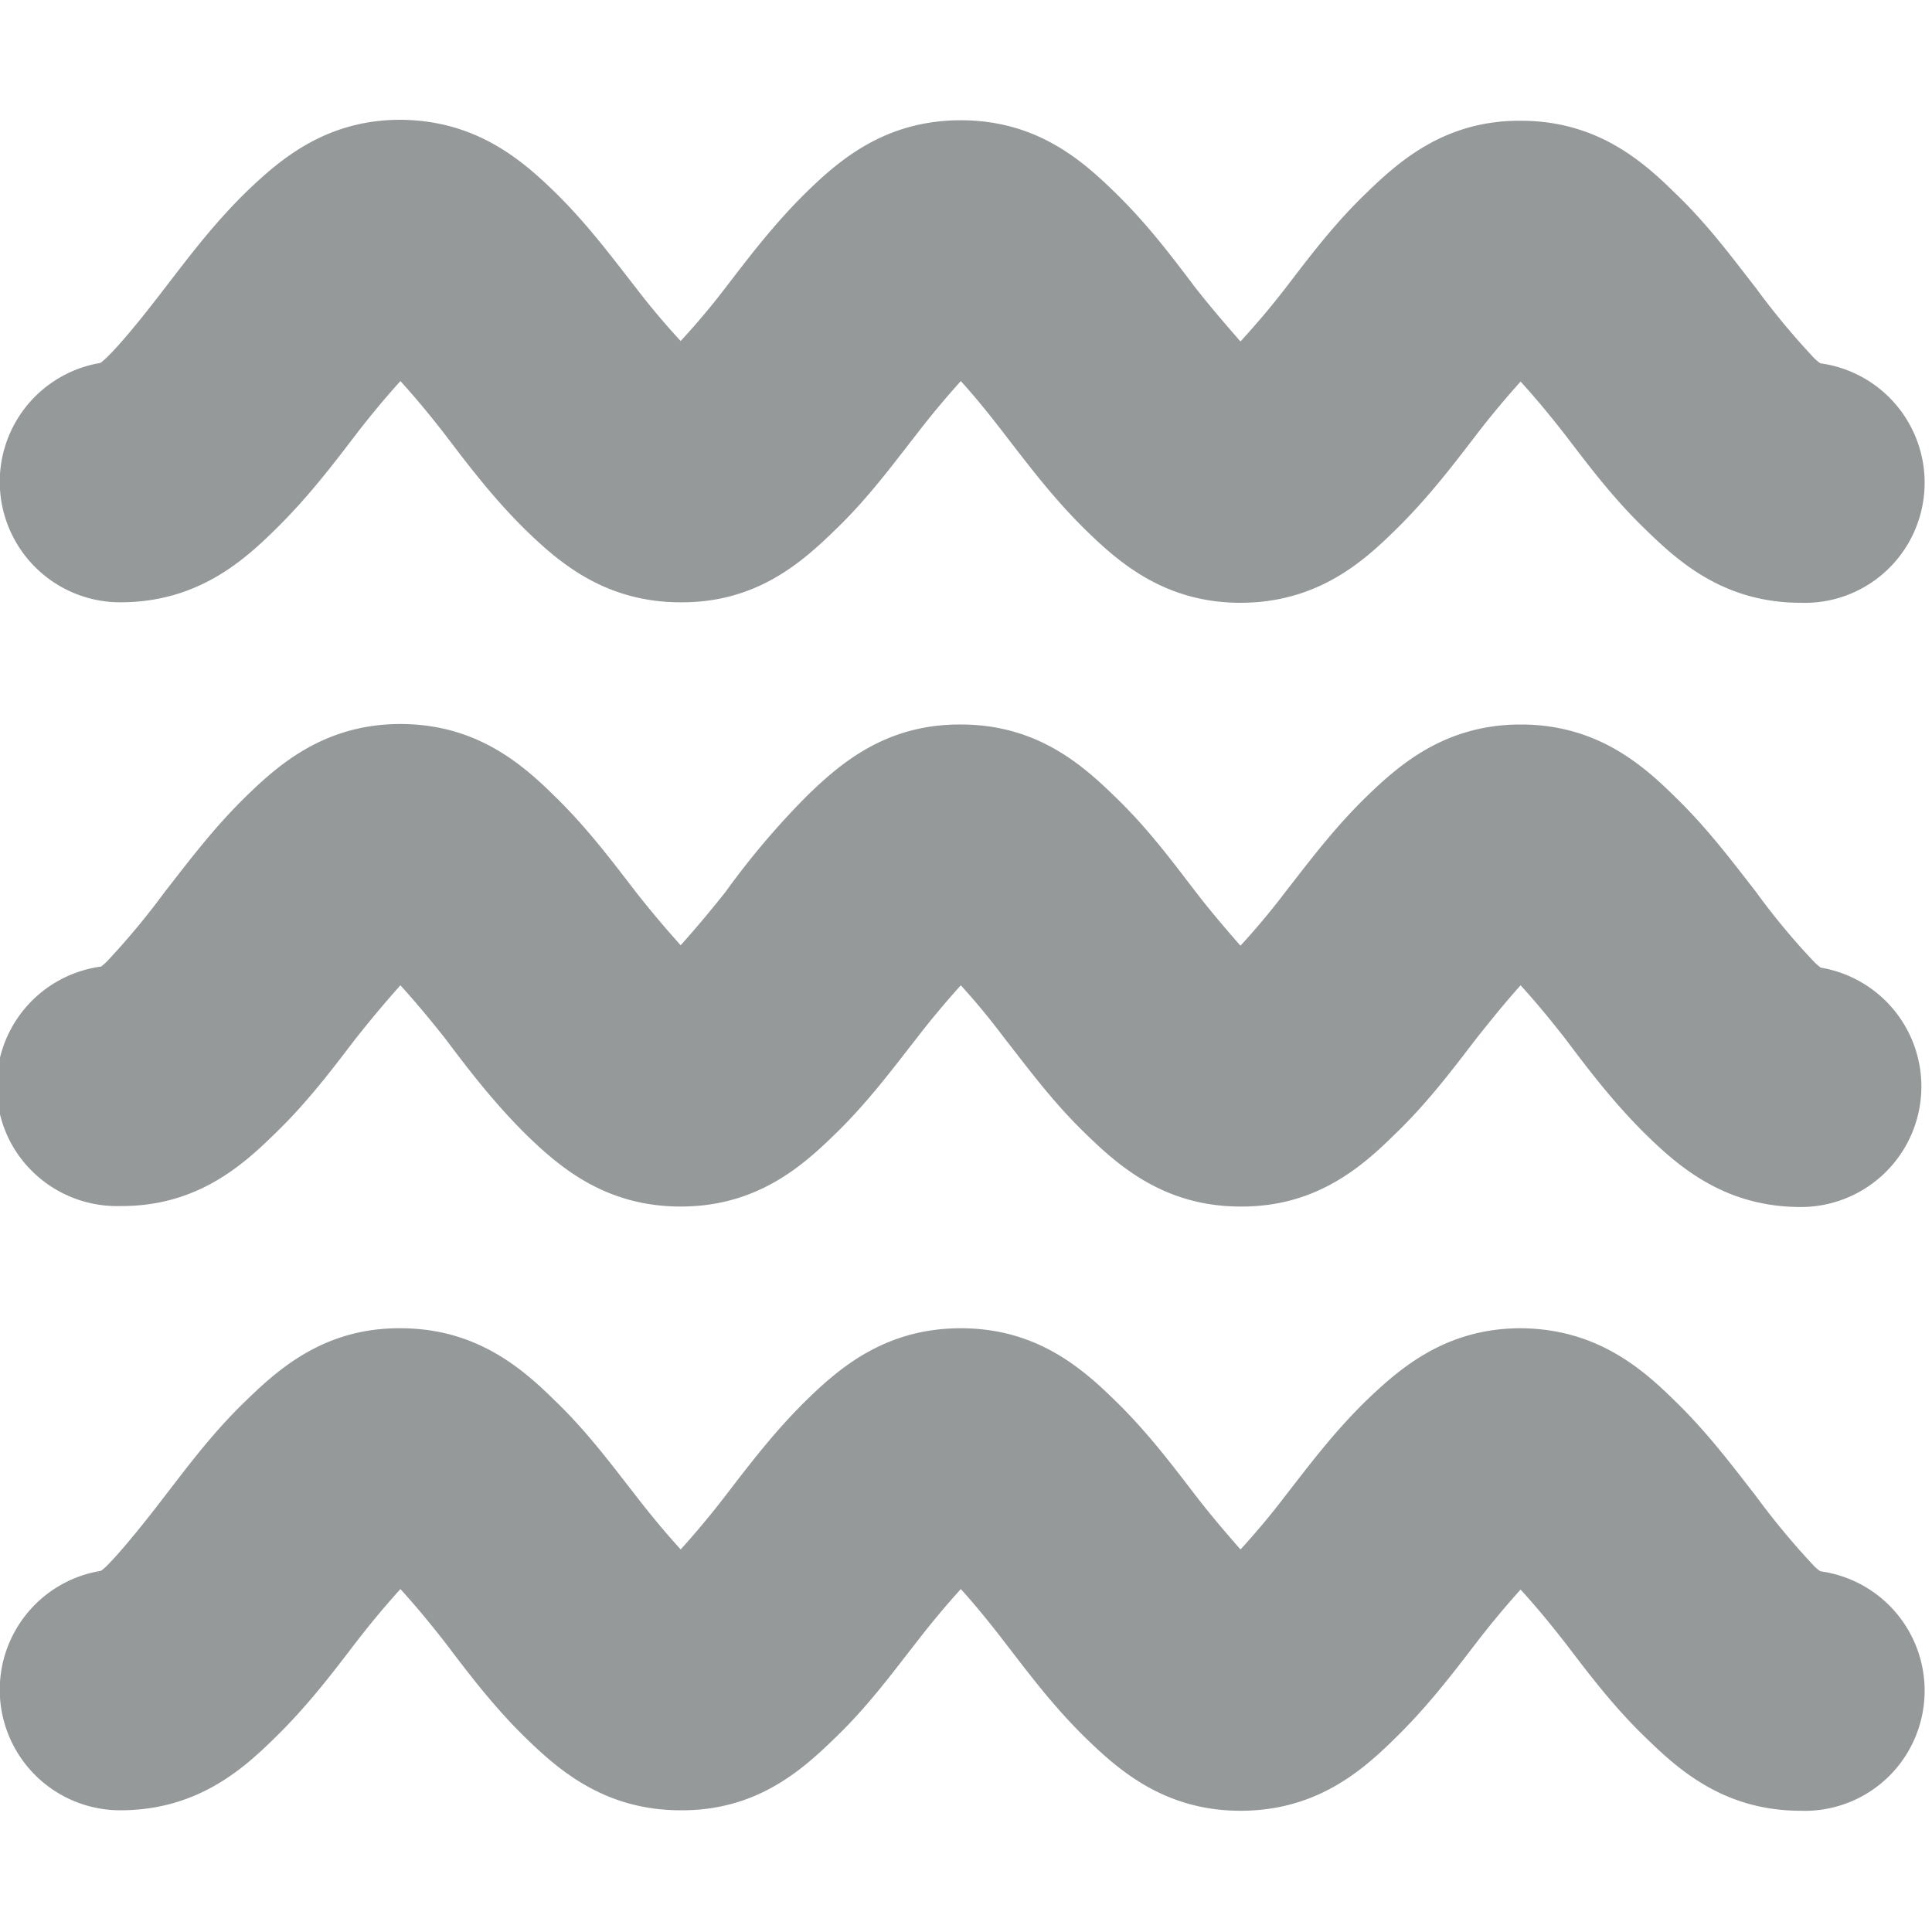 <svg height="16" width="16" xmlns="http://www.w3.org/2000/svg"><path d="M3.316 11c-.62-.004-1 .328-1.273.594-.273.261-.48.539-.676.793-.191.25-.37.468-.484.582-.113.11-.121.027.113.027a.998.998 0 1 0 0 1.996c.625 0 1.004-.328 1.274-.594.273-.265.484-.543.675-.793a7.39 7.39 0 0 1 .371-.445c.11.121.223.254.372.445.19.25.402.532.671.793.274.266.653.594 1.278.594.625.004 1-.328 1.273-.594.274-.261.48-.543.676-.793a7.39 7.39 0 0 1 .371-.445c.11.121.223.258.367.445.196.254.403.532.676.797s.652.594 1.273.594c.625 0 1.004-.328 1.274-.594.273-.265.484-.543.676-.793a7.39 7.39 0 0 1 .37-.445c.11.121.223.254.372.445.191.25.402.532.676.793.273.266.648.594 1.273.594a.991.991 0 0 0 .887-.488.998.998 0 0 0-.887-1.504c.238 0 .23.078.113-.031a6.24 6.24 0 0 1-.484-.582c-.195-.25-.402-.528-.676-.793-.27-.266-.648-.594-1.273-.598-.621 0-1 .332-1.274.594-.273.265-.48.543-.675.793a6.163 6.163 0 0 1-.372.445c-.105-.121-.222-.254-.37-.445-.192-.25-.4-.528-.673-.793-.273-.266-.648-.594-1.273-.594s-1.004.328-1.277.594c-.27.265-.48.543-.672.793a7.39 7.39 0 0 1-.371.445 7.39 7.39 0 0 1-.371-.445c-.196-.25-.403-.532-.676-.793C4.32 11.328 3.94 11 3.316 11zm0-5.004c-.62 0-1 .328-1.273.594-.273.265-.48.543-.676.793a6.24 6.24 0 0 1-.484.582c-.113.11-.121.031.113.031A.998.998 0 0 0 .11 9.5a1 1 0 0 0 .887.488C1.621 9.992 2 9.66 2.27 9.395c.273-.262.484-.543.675-.793.149-.188.262-.32.371-.442.11.121.223.254.372.442.19.253.402.53.671.796.274.266.653.594 1.278.594s1-.328 1.273-.594c.274-.265.48-.543.676-.793a7.39 7.39 0 0 1 .371-.445c.11.121.223.254.367.445.196.25.403.532.676.793.273.266.652.594 1.273.594.625.004 1.004-.328 1.274-.594.273-.261.484-.543.676-.793.148-.187.261-.324.37-.445.11.121.223.254.372.445.191.254.402.532.672.797.273.266.652.594 1.277.594a.998.998 0 1 0 0-1.996c.238.004.23.082.113-.031a5.755 5.755 0 0 1-.484-.582c-.195-.25-.402-.528-.676-.793-.27-.266-.648-.594-1.273-.594-.621 0-1 .328-1.274.594-.273.265-.48.543-.675.793a6.163 6.163 0 0 1-.372.445c-.105-.121-.222-.254-.37-.445-.192-.25-.4-.532-.673-.793C8.957 6.328 8.582 6 7.957 6c-.625-.004-1.004.328-1.277.594a6.6 6.6 0 0 0-.672.793c-.149.187-.262.32-.371.441a8.556 8.556 0 0 1-.371-.441c-.196-.254-.403-.532-.676-.797-.27-.266-.649-.594-1.274-.594zm0-5.004c-.62 0-1 .332-1.273.594-.273.266-.48.543-.676.797-.191.25-.37.469-.484.578-.113.113-.121.031.113.031a.998.998 0 1 0 0 1.996c.625 0 1.004-.328 1.274-.593.273-.266.484-.543.675-.793a7.39 7.39 0 0 1 .371-.446c.11.121.223.254.372.446.19.25.402.53.671.793.274.265.653.593 1.278.593.625.004 1-.328 1.273-.593.274-.262.48-.543.676-.793a7.39 7.39 0 0 1 .371-.446c.11.121.223.258.367.446.196.253.403.53.676.796s.652.594 1.273.594c.625 0 1.004-.328 1.274-.594.273-.265.484-.543.676-.793a7.39 7.39 0 0 1 .37-.445c.11.121.223.254.372.445.191.25.402.532.676.793.273.266.648.594 1.273.594a.991.991 0 0 0 .887-.488A.998.998 0 0 0 14.914 3c.238 0 .23.078.113-.031a6.24 6.24 0 0 1-.484-.582c-.195-.25-.402-.532-.676-.793-.27-.266-.648-.594-1.273-.594-.621-.004-1 .328-1.274.594-.273.261-.48.539-.675.793-.145.187-.262.32-.372.441-.105-.121-.222-.254-.37-.441-.192-.254-.4-.532-.673-.797-.273-.266-.648-.594-1.273-.594s-1.004.328-1.277.594c-.27.265-.48.543-.672.793a6.14 6.14 0 0 1-.371.441 6.14 6.14 0 0 1-.371-.441c-.196-.25-.403-.531-.676-.797-.27-.262-.649-.59-1.274-.594zm0 0" fill="#2e3436" fill-opacity=".5"/></svg>